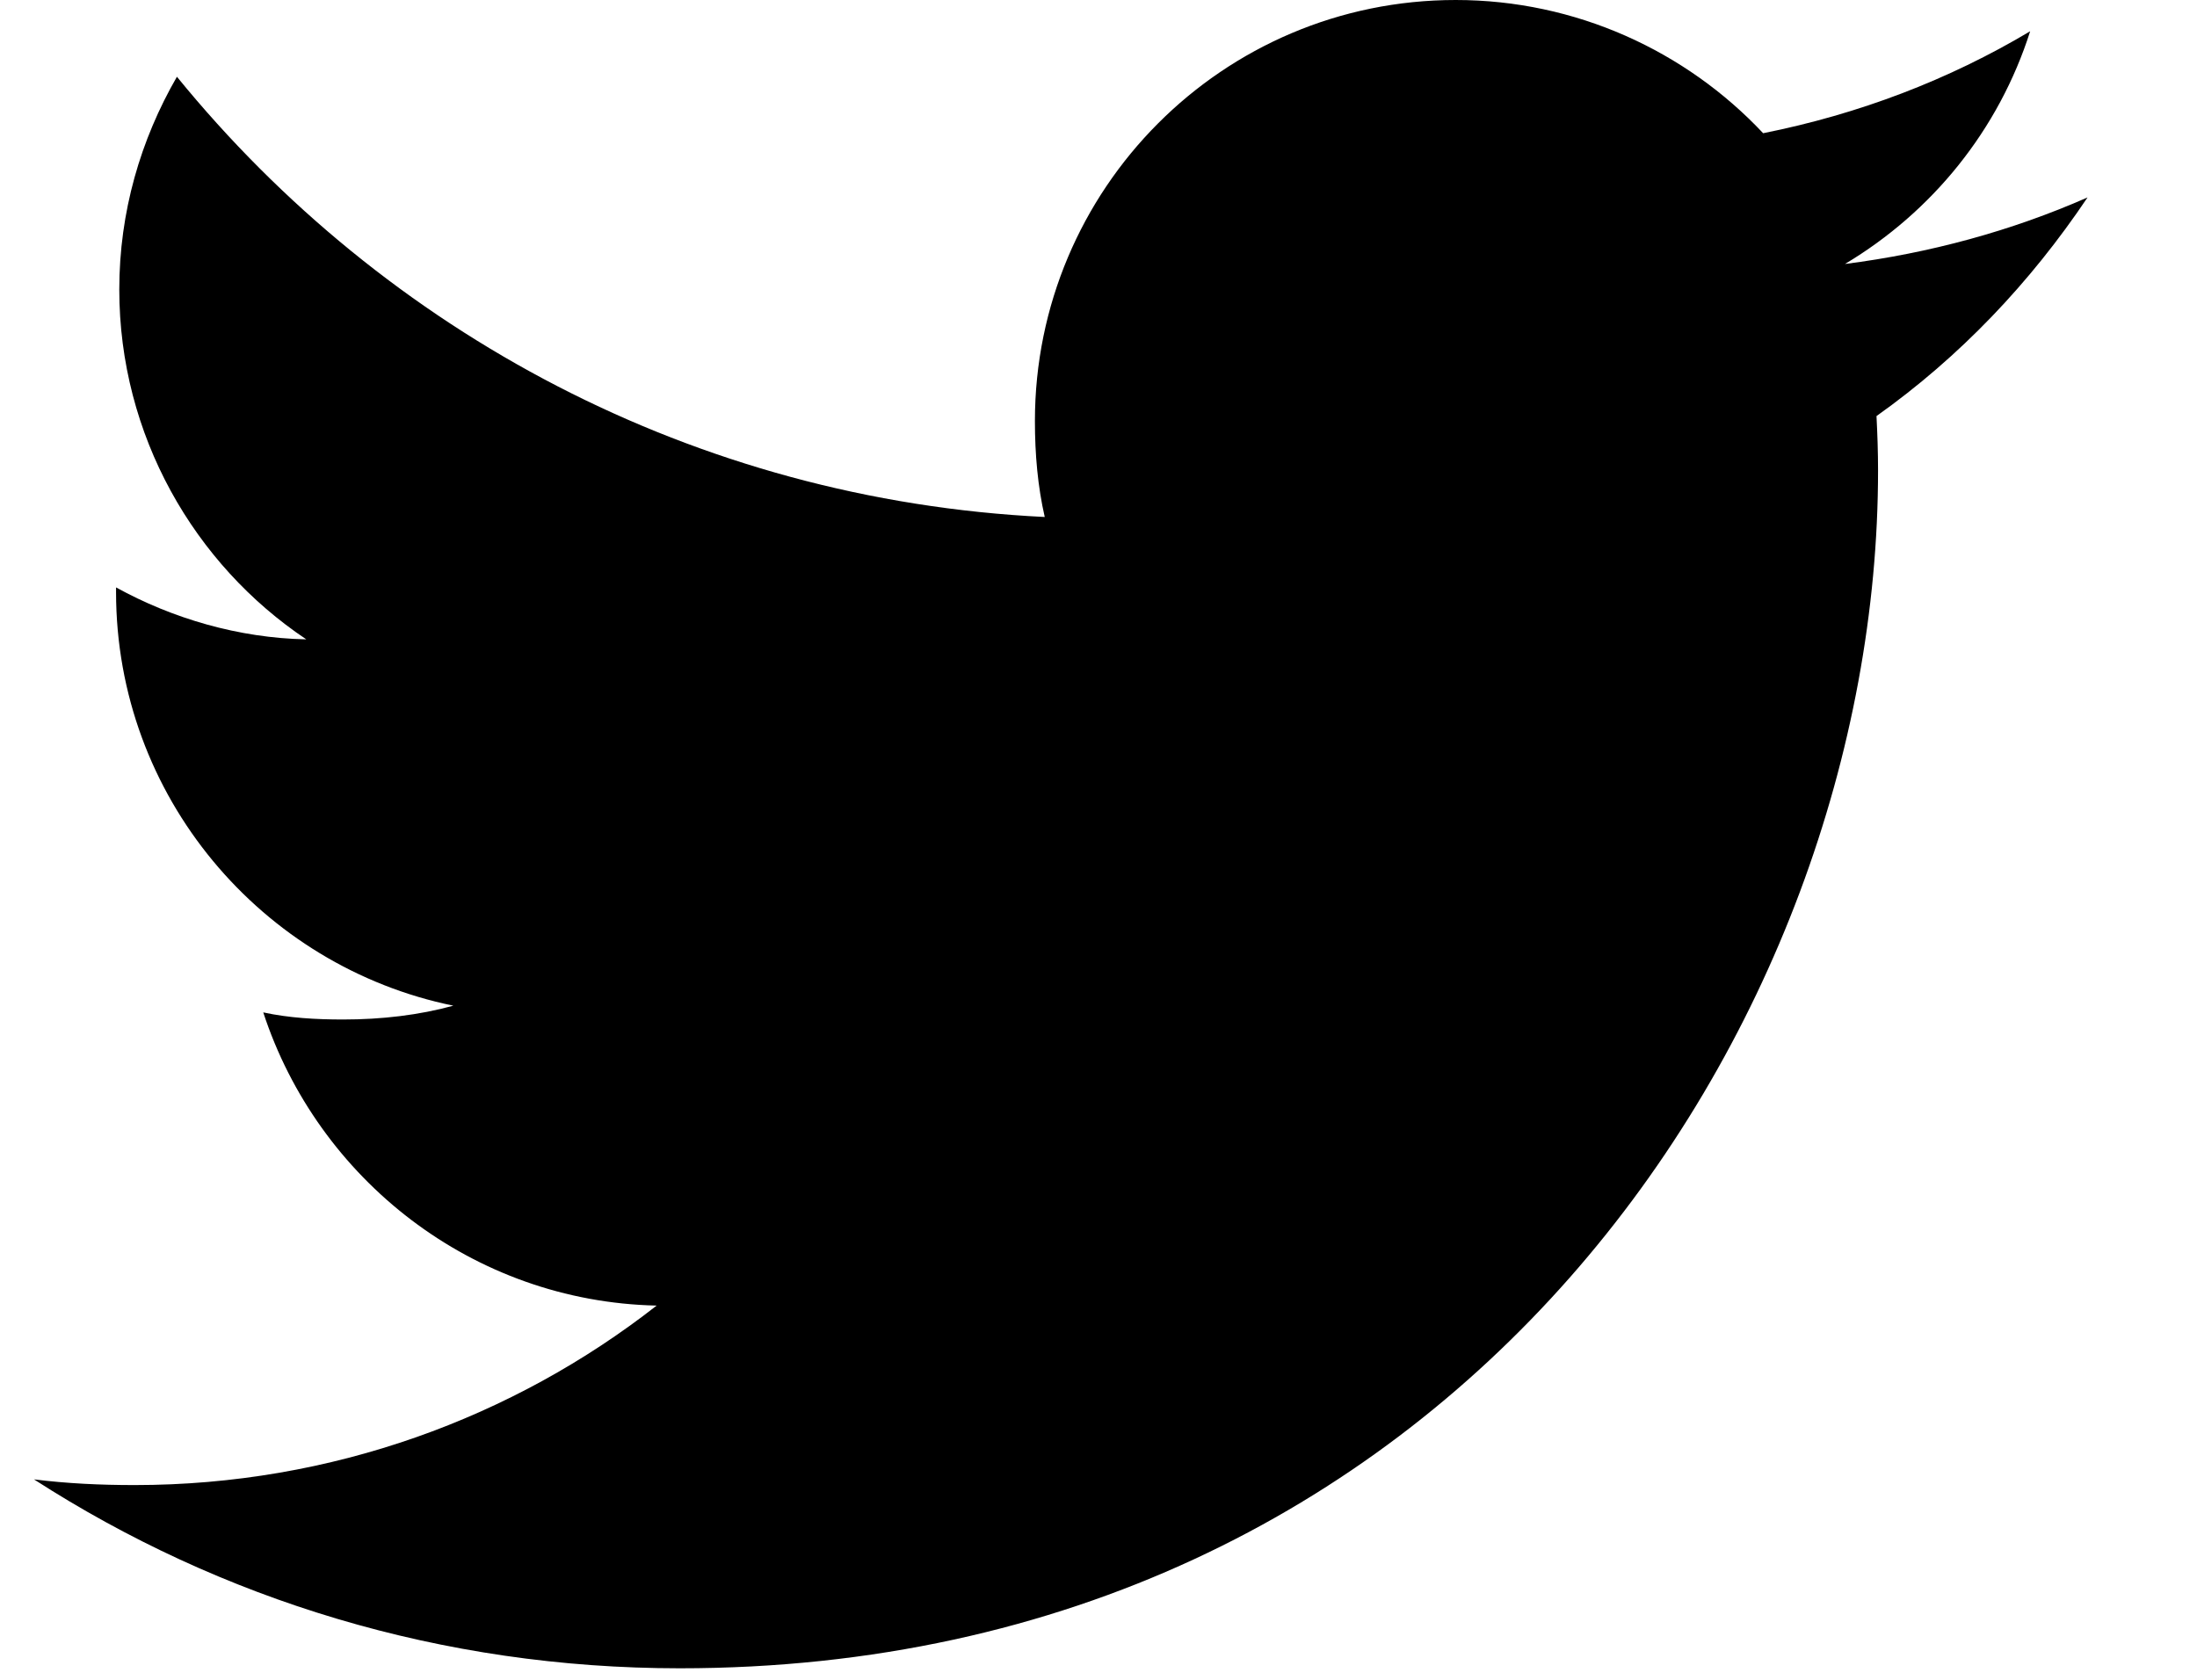 <svg width="17" height="13" viewBox="0 0 17 13" fill="none" xmlns="http://www.w3.org/2000/svg">
<path d="M16.153 1.528C15.562 1.788 14.932 1.959 14.276 2.043C14.951 1.64 15.466 1.006 15.709 0.242C15.079 0.618 14.384 0.883 13.643 1.031C13.045 0.394 12.193 0 11.264 0C9.46 0 8.008 1.464 8.008 3.258C8.008 3.517 8.03 3.765 8.084 4.001C5.375 3.869 2.979 2.571 1.369 0.594C1.088 1.081 0.923 1.64 0.923 2.24C0.923 3.369 1.504 4.369 2.37 4.948C1.847 4.938 1.333 4.786 0.898 4.546C0.898 4.556 0.898 4.569 0.898 4.582C0.898 6.165 2.027 7.48 3.508 7.783C3.243 7.856 2.954 7.89 2.654 7.89C2.446 7.89 2.235 7.878 2.037 7.835C2.459 9.125 3.657 10.073 5.081 10.104C3.973 10.971 2.566 11.493 1.042 11.493C0.775 11.493 0.519 11.481 0.263 11.449C1.706 12.379 3.416 12.911 5.26 12.911C11.255 12.911 14.532 7.945 14.532 3.641C14.532 3.497 14.527 3.358 14.52 3.22C15.166 2.761 15.71 2.188 16.153 1.528Z" fill="black"/>
</svg>
